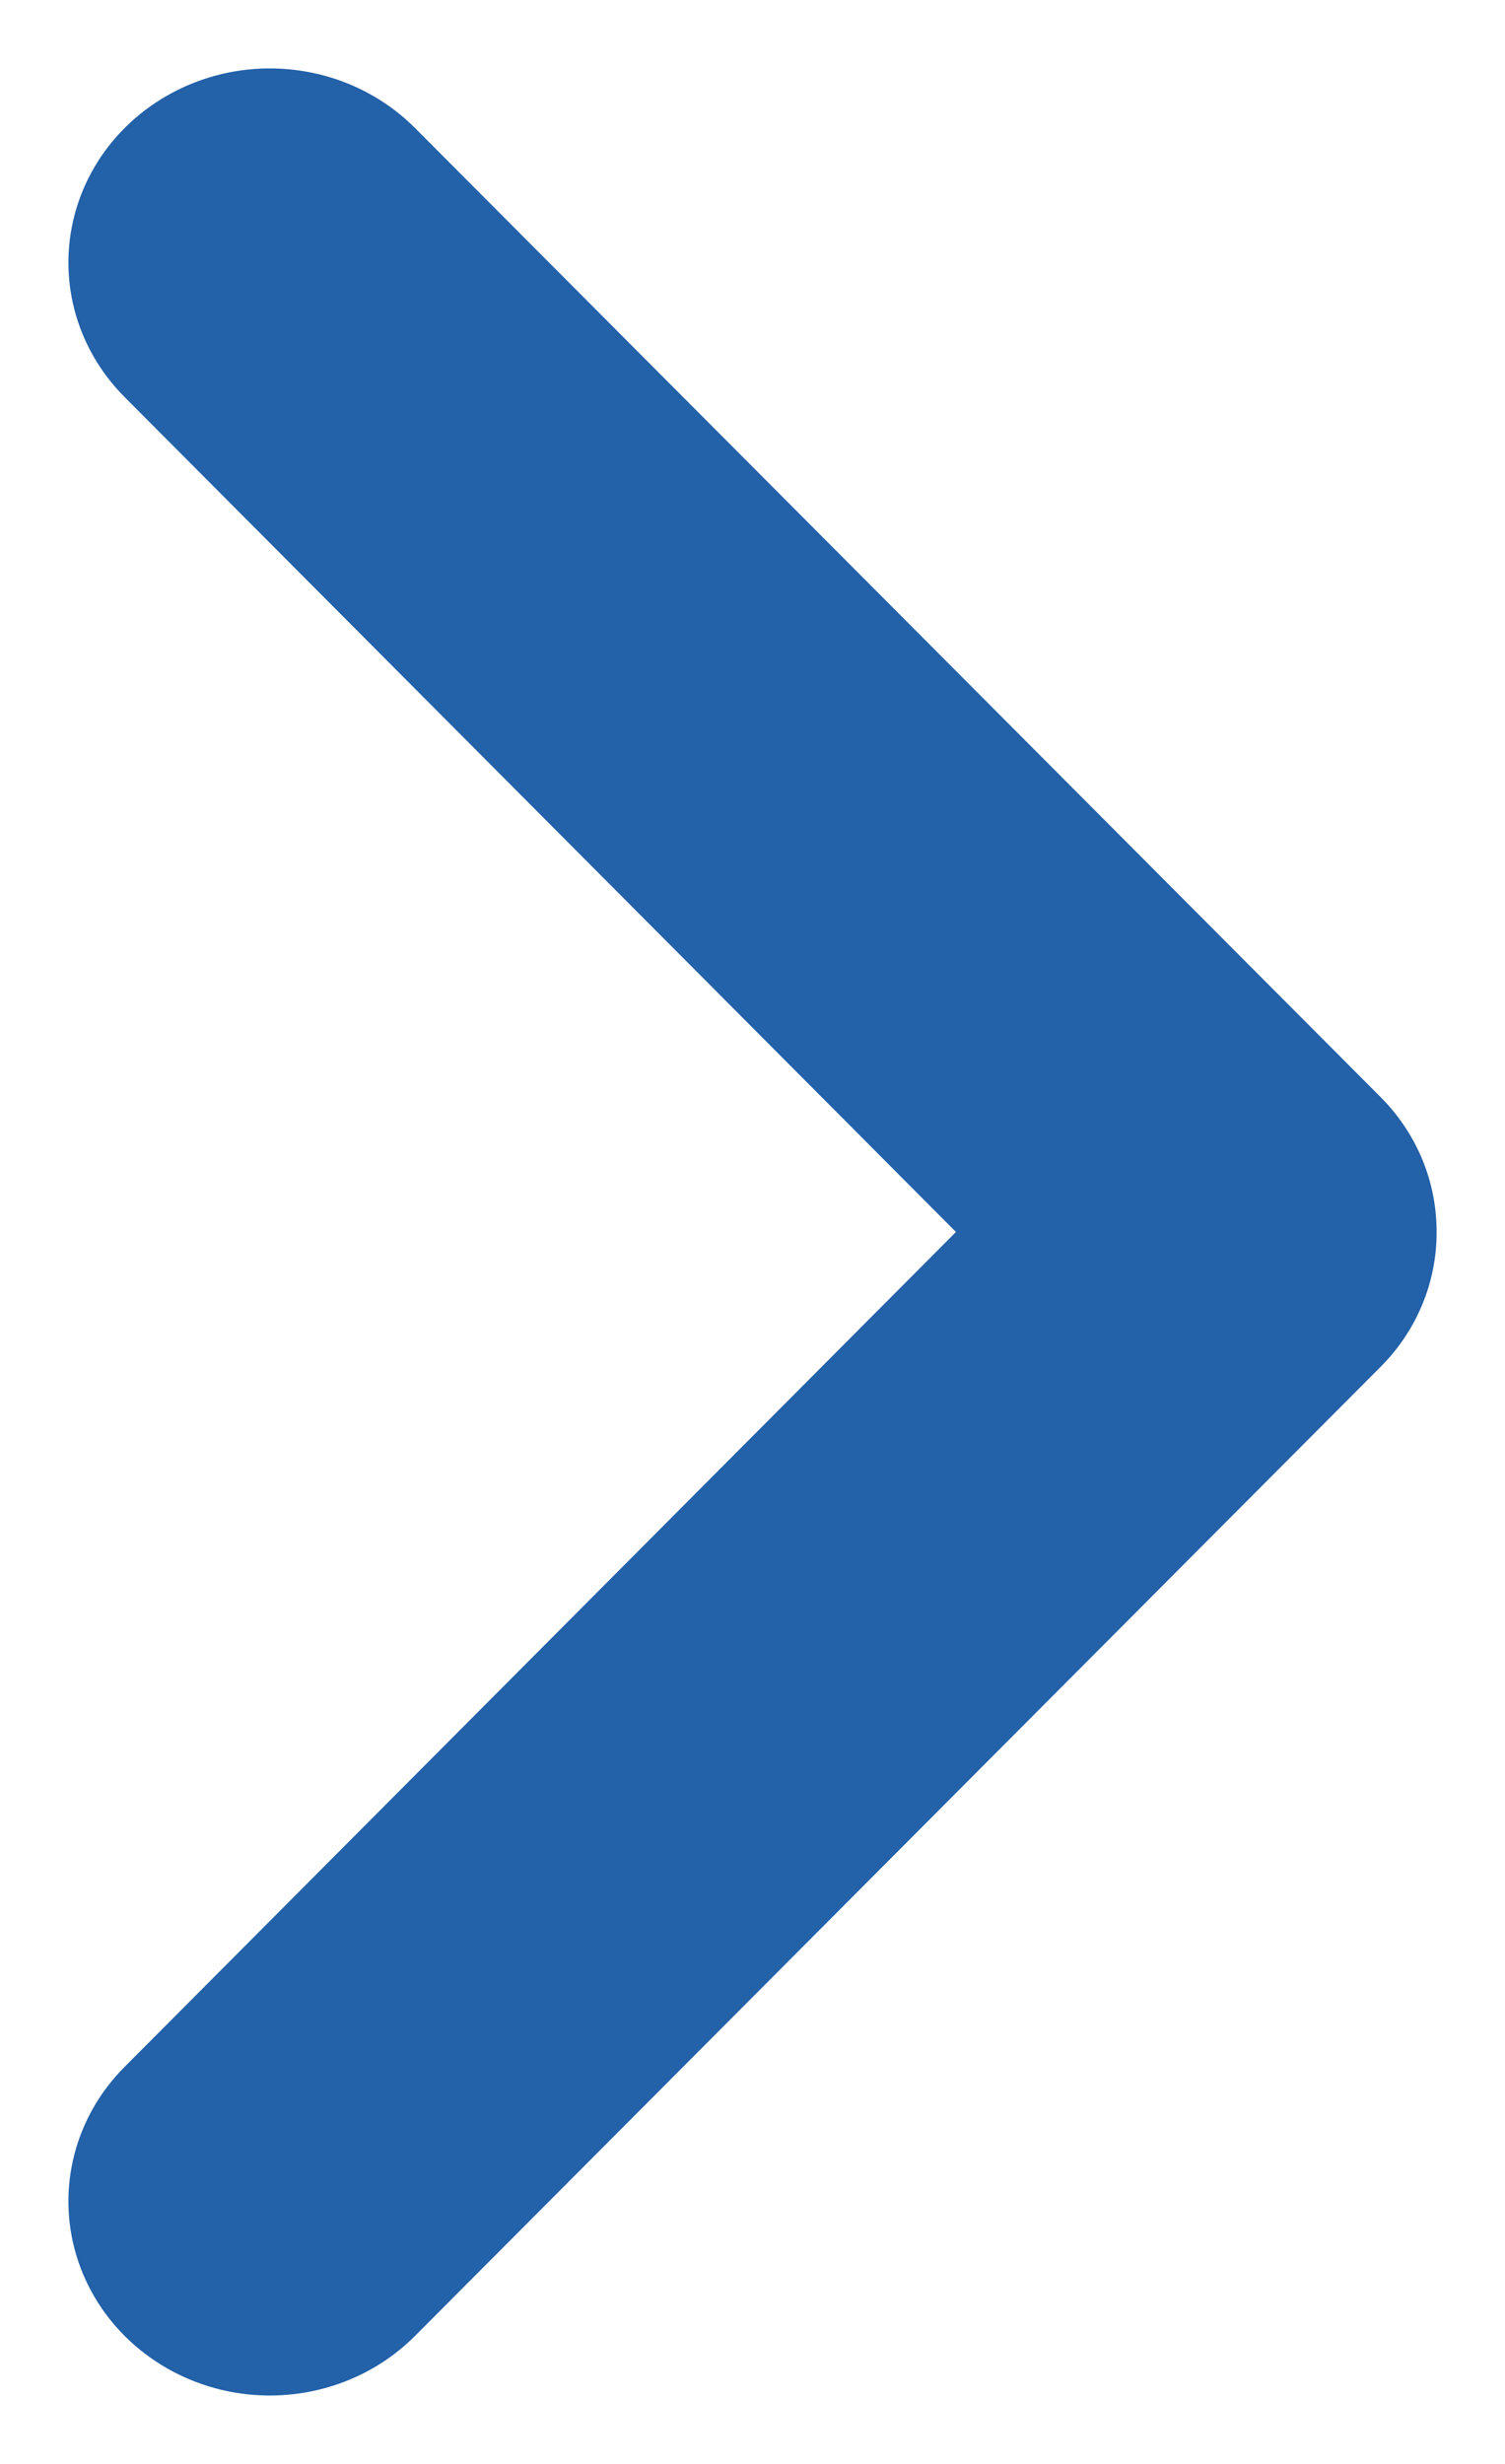 <svg width="11" height="18" viewBox="0 0 11 18" fill="none" xmlns="http://www.w3.org/2000/svg">
<path d="M10.499 8.947C10.487 8.6 10.343 8.269 10.094 8.018L3.034 0.936C2.67 0.57 2.131 0.42 1.62 0.541C1.109 0.663 0.704 1.037 0.558 1.524C0.412 2.011 0.546 2.535 0.911 2.901L6.987 9L0.911 15.099C0.546 15.464 0.412 15.989 0.558 16.476C0.704 16.963 1.109 17.337 1.62 17.459C2.131 17.58 2.67 17.43 3.034 17.064L10.094 9.982C10.37 9.704 10.515 9.33 10.499 8.947L10.499 8.947Z" fill="#2361A9"/>
</svg>
